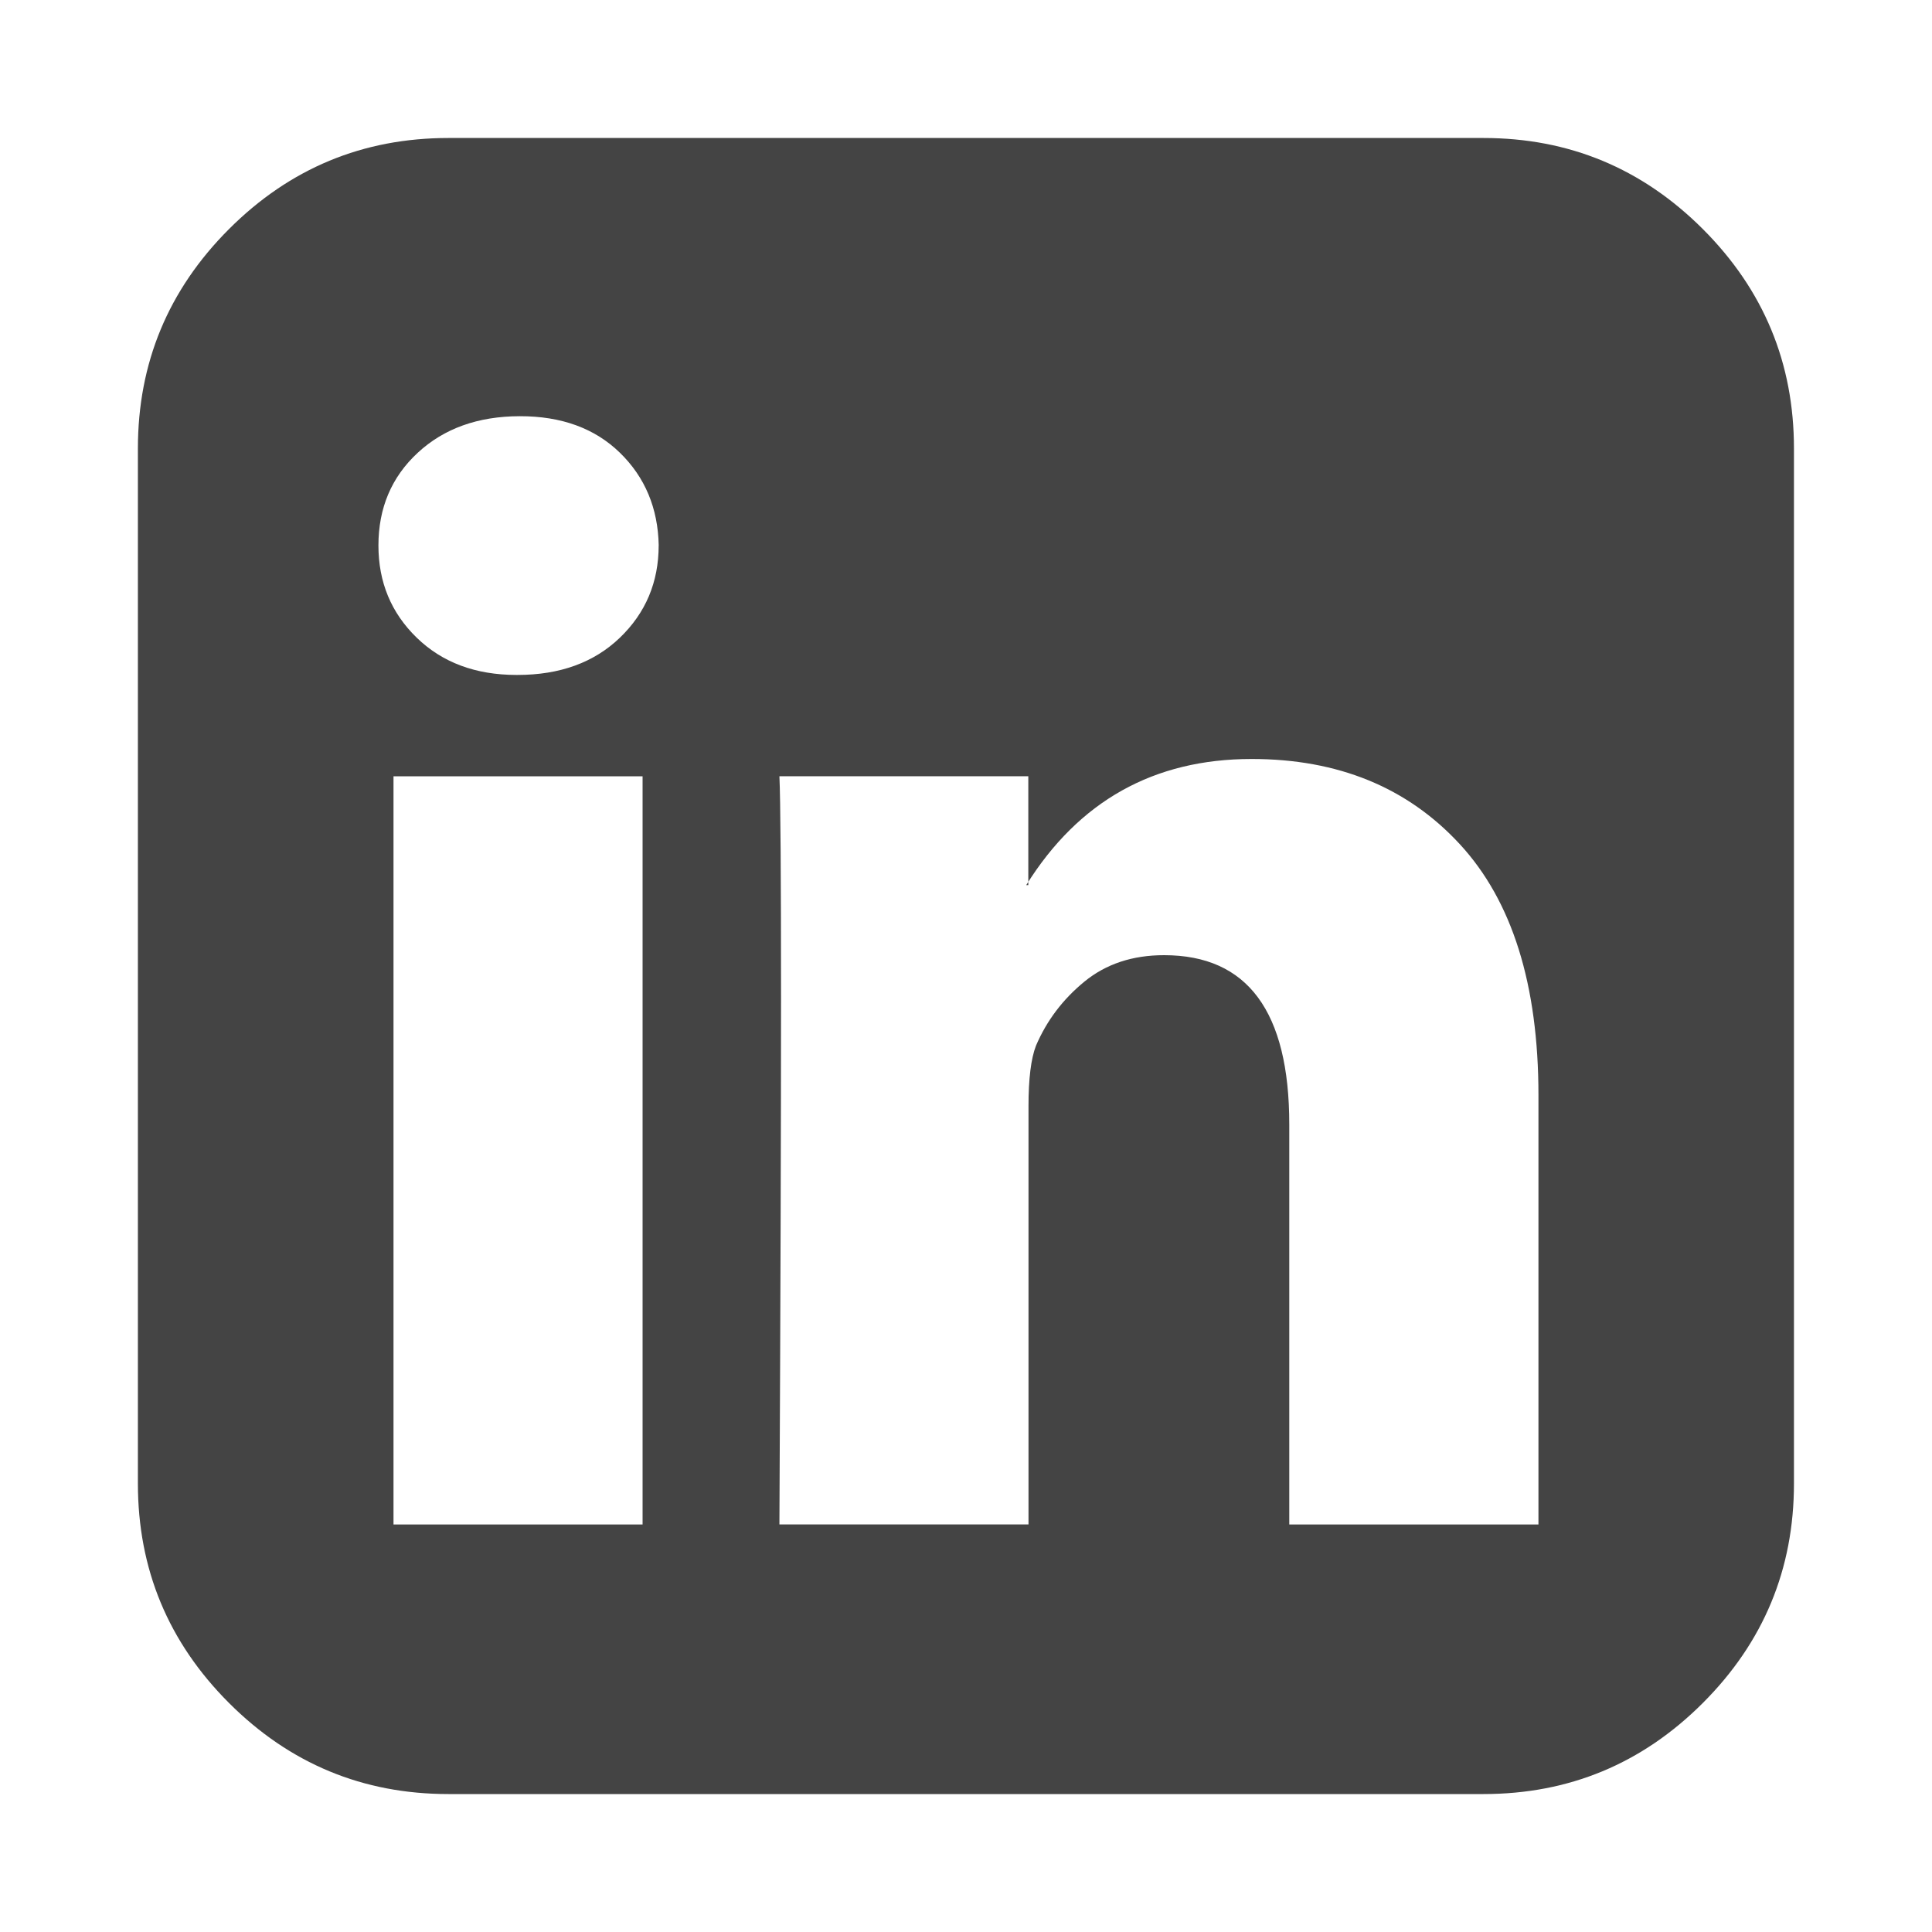 <?xml version="1.0"?><svg xmlns="http://www.w3.org/2000/svg" width="40" height="40" viewBox="0 0 40 40"><path fill="#444" d="m8.147 31.563h5.157v-15.491h-5.157v15.491z m5.491-20.269q-0.023-1.16-0.803-1.92t-2.076-0.757-2.11 0.757-0.814 1.92q0 1.139 0.793 1.909t2.064 0.771h0.021q1.319 0 2.121-0.771t0.803-1.909z m13.057 20.269h5.157v-8.886q0-3.436-1.629-5.2t-4.31-1.763q-3.036 0-4.666 2.611h0.043v-2.254h-5.153q0.067 1.471 0 15.491h5.157v-8.66q0-0.849 0.154-1.25 0.334-0.781 1.004-1.329t1.651-0.547q2.59 0 2.59 3.504v8.281z m10.447-22.277v21.429q0 2.657-1.886 4.543t-4.543 1.886h-21.429q-2.657 0-4.543-1.886t-1.886-4.543v-21.429q0-2.657 1.886-4.543t4.543-1.886h21.429q2.657 0 4.543 1.886t1.886 4.543z"></path></svg>